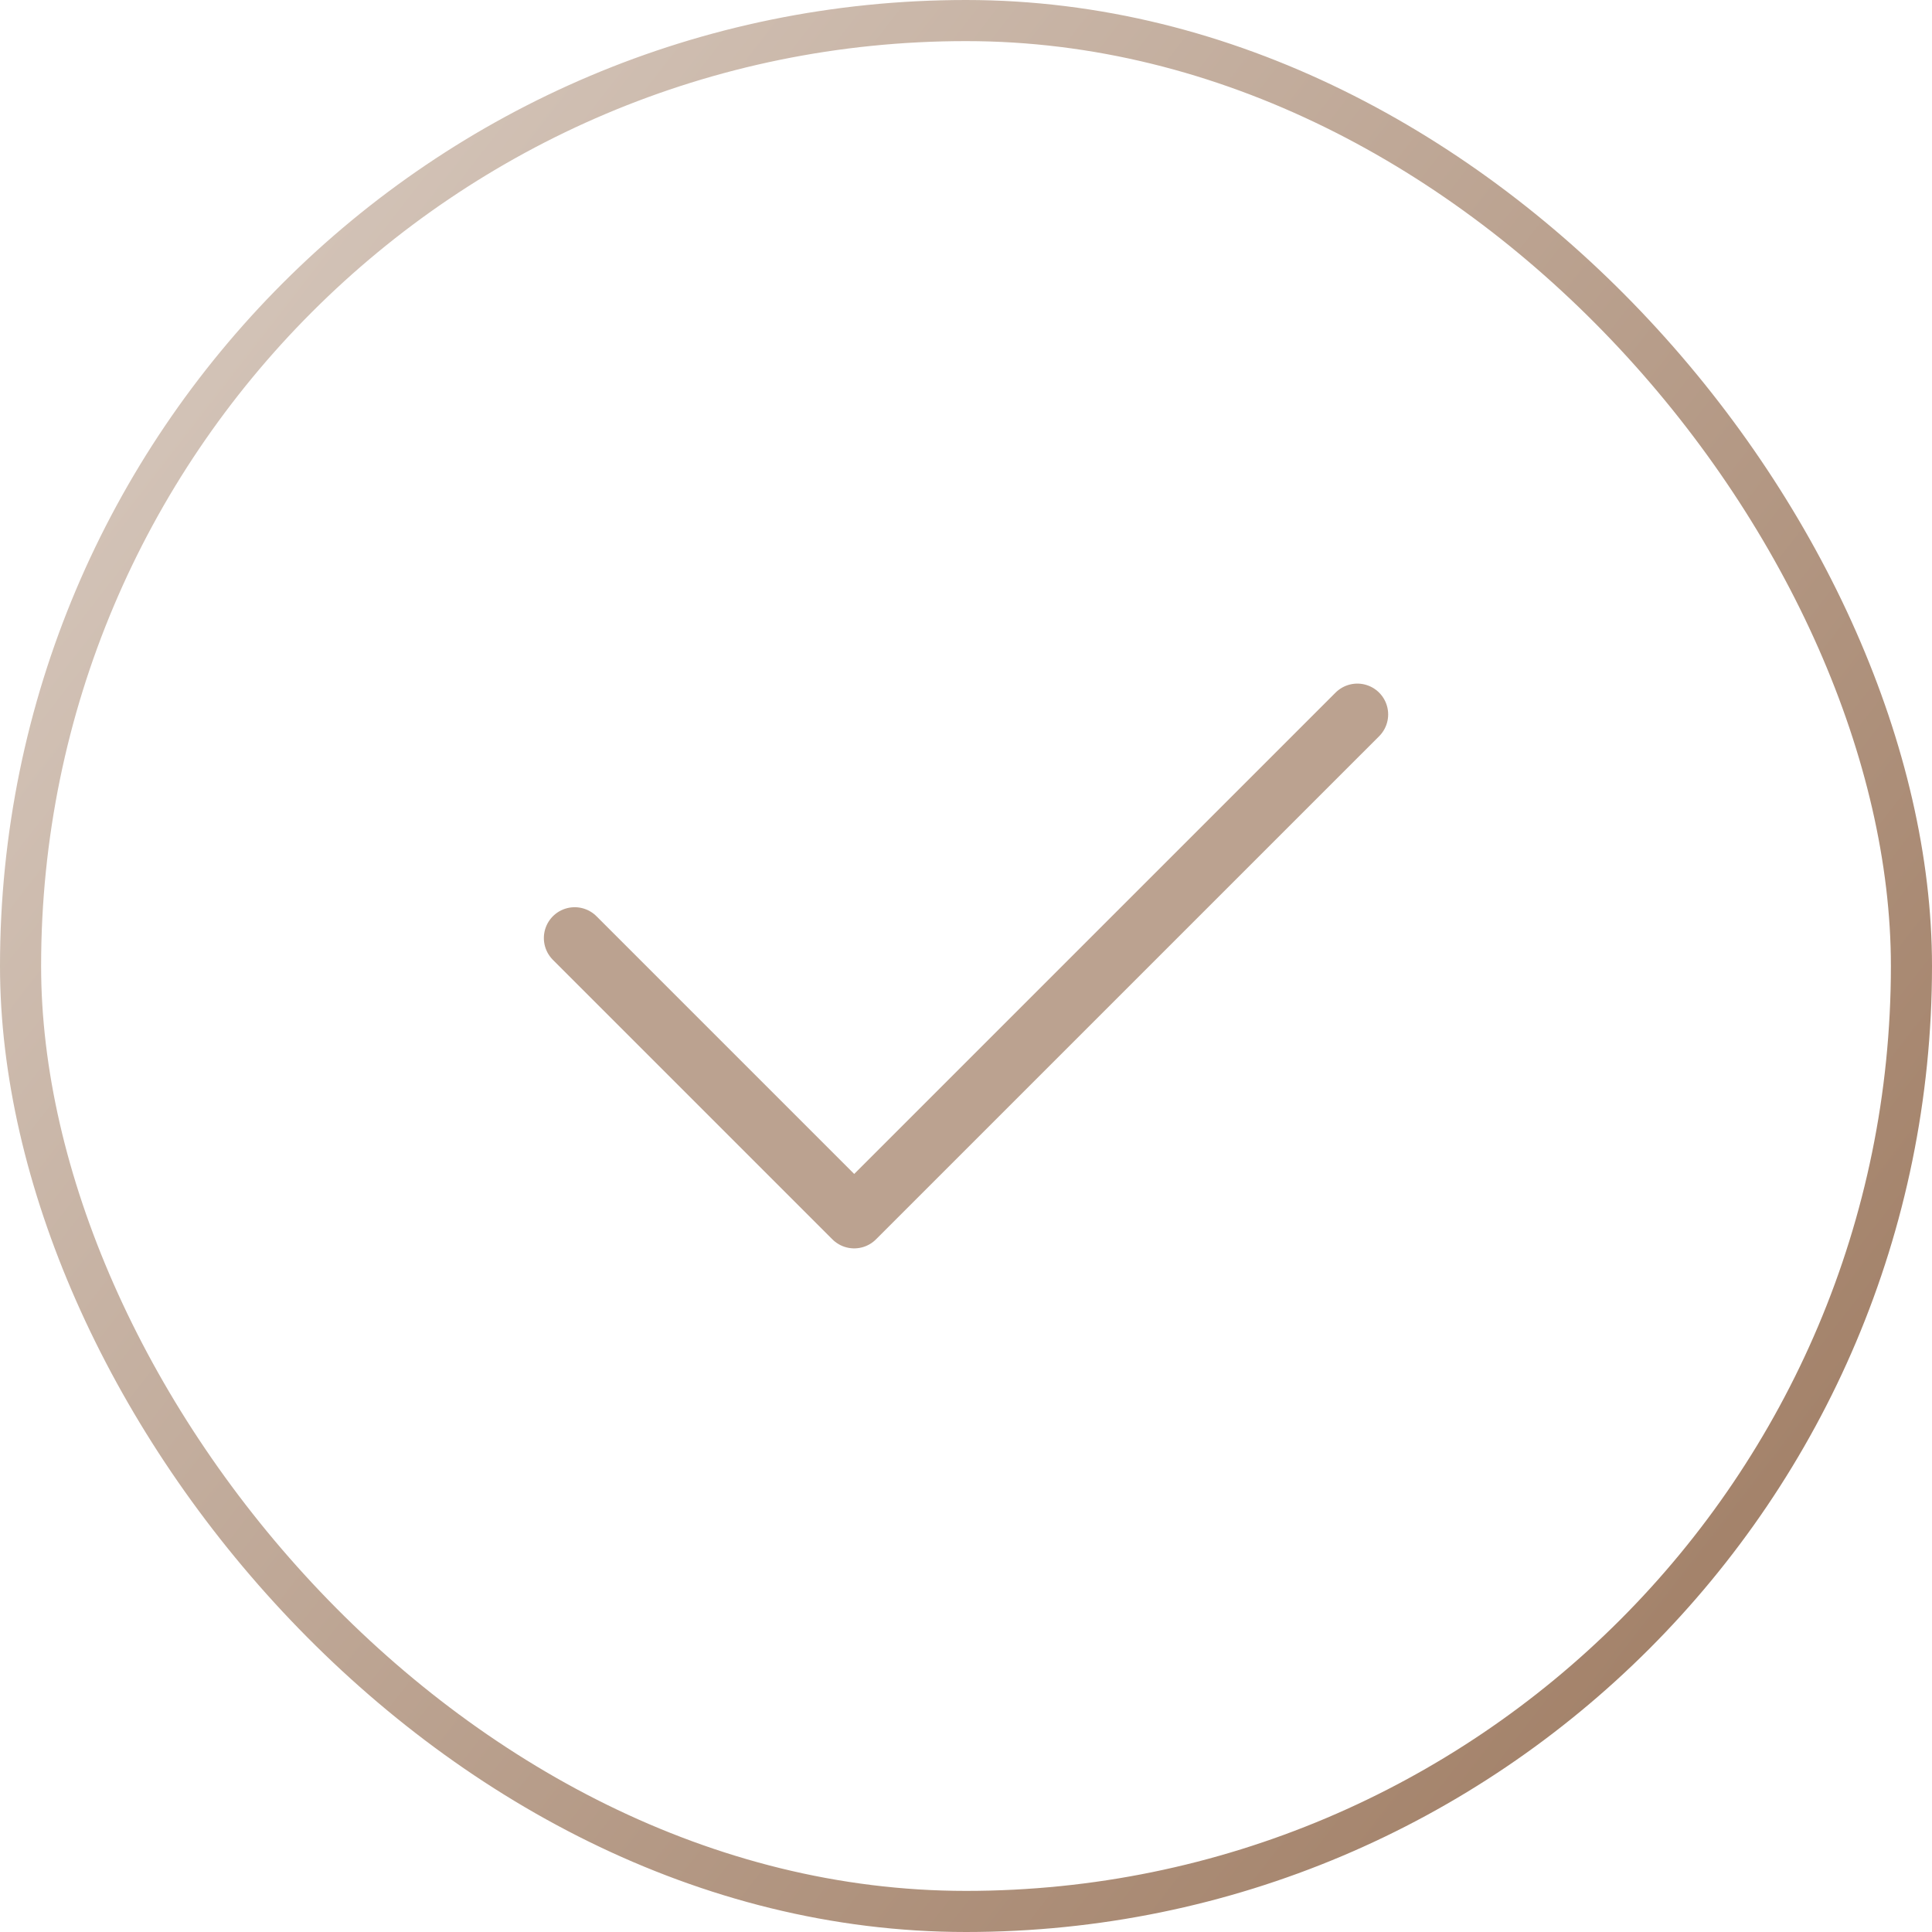 <svg width="94" height="94" viewBox="0 0 94 94" fill="none" xmlns="http://www.w3.org/2000/svg">
<path d="M27.961 45.64L41.56 59.239L66.04 34.76" stroke="#BBA290" stroke-width="3" stroke-linecap="round" stroke-linejoin="round"/>
<rect x="1" y="1" width="92" height="92" rx="46" stroke="url(#paint0_linear_165_4403)" stroke-width="2"/>
<defs>
<linearGradient id="paint0_linear_165_4403" x1="86.282" y1="72.057" x2="12.823" y2="15.109" gradientUnits="userSpaceOnUse">
<stop stop-color="#A4836B"/>
<stop offset="1" stop-color="#D2C2B6"/>
</linearGradient>
</defs>
</svg>
